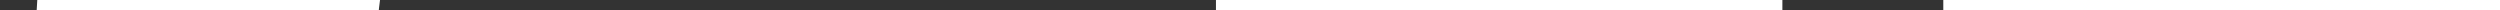 <?xml version="1.0" encoding="iso-8859-1"?>
<!-- Generator: Adobe Illustrator 19.0.0, SVG Export Plug-In . SVG Version: 6.00 Build 0)  -->
<svg version="1.1" id="Layer_1" xmlns="http://www.w3.org/2000/svg" xmlns:xlink="http://www.w3.org/1999/xlink" x="0px" y="0px"
	 viewBox="128 248 248 1" fill="#FFFFFF" xml:space="preserve">
<rect x="128" y="248" width="248" height="1" fill="#333333" stroke="none"/>
<g>
	<g>
		<path d="M211.293,266.564l-0.554,1.473c-0.88,2.345-2.086,4.345-3.585,5.942c-1.523,1.62-3.266,2.966-5.18,3.996
			c-1.931,1.041-3.961,1.792-6.032,2.236c-6.093,1.305-11.796,0.716-16.383-1.62c-3.021-1.532-5.606-3.616-7.685-6.193
			c-2.095-2.591-3.714-5.629-4.813-9.032c-1.108-3.416-1.669-7.041-1.669-10.78c0-3.331,0.487-6.736,1.447-10.119
			c0.951-3.349,2.418-6.387,4.364-9.031c1.926-2.616,4.429-4.769,7.444-6.397c4.429-2.398,10.384-3.08,17.094-1.833
			c2.123,0.395,4.206,1.097,6.191,2.089c1.96,0.981,3.776,2.325,5.396,3.994c1.6,1.652,2.911,3.782,3.891,6.332l0.608,1.578
			l25.79-18.348l-0.538-1.016c-3.988-7.541-10.124-13.684-18.24-18.252c-8.094-4.555-17.77-6.865-28.764-6.865
			c-9.182,0-17.478,1.683-24.655,5.006c-7.156,3.311-13.334,7.702-18.364,13.052c-5.031,5.352-8.91,11.485-11.531,18.226
			c-2.62,6.732-3.949,13.678-3.949,20.64c0,7.281,1.409,14.545,4.185,21.592c2.779,7.054,6.76,13.445,11.832,18.993
			c5.077,5.56,11.201,10.088,18.202,13.452c7.025,3.379,14.876,5.094,23.333,5.094c4.794,0,9.798-0.595,14.868-1.767
			c5.066-1.175,9.883-2.907,14.318-5.149c4.457-2.258,8.485-5.089,11.972-8.414c3.529-3.366,6.204-7.23,7.948-11.479l0.429-1.046
			L211.293,266.564z"/>
	</g>
</g>
<g>
	<g>
		<polygon points="291.42,239.458 291.42,224.492 262.014,224.492 262.014,239.458 248.623,239.458 248.623,265.715
			262.014,265.715 262.014,280.681 291.42,280.681 291.42,265.715 304.812,265.715 304.812,239.458 		"/>
	</g>
</g>
<g>
	<g>
		<polygon points="363.573,239.458 363.573,224.492 334.165,224.492 334.165,239.458 320.775,239.458 320.775,265.715
			334.165,265.715 334.165,280.681 363.573,280.681 363.573,265.715 376.965,265.715 376.965,239.458 		"/>
	</g>
</g>
<g>
</g>
<g>
</g>
<g>
</g>
<g>
</g>
<g>
</g>
<g>
</g>
<g>
</g>
<g>
</g>
<g>
</g>
<g>
</g>
<g>
</g>
<g>
</g>
<g>
</g>
<g>
</g>
<g>
</g>
</svg>

